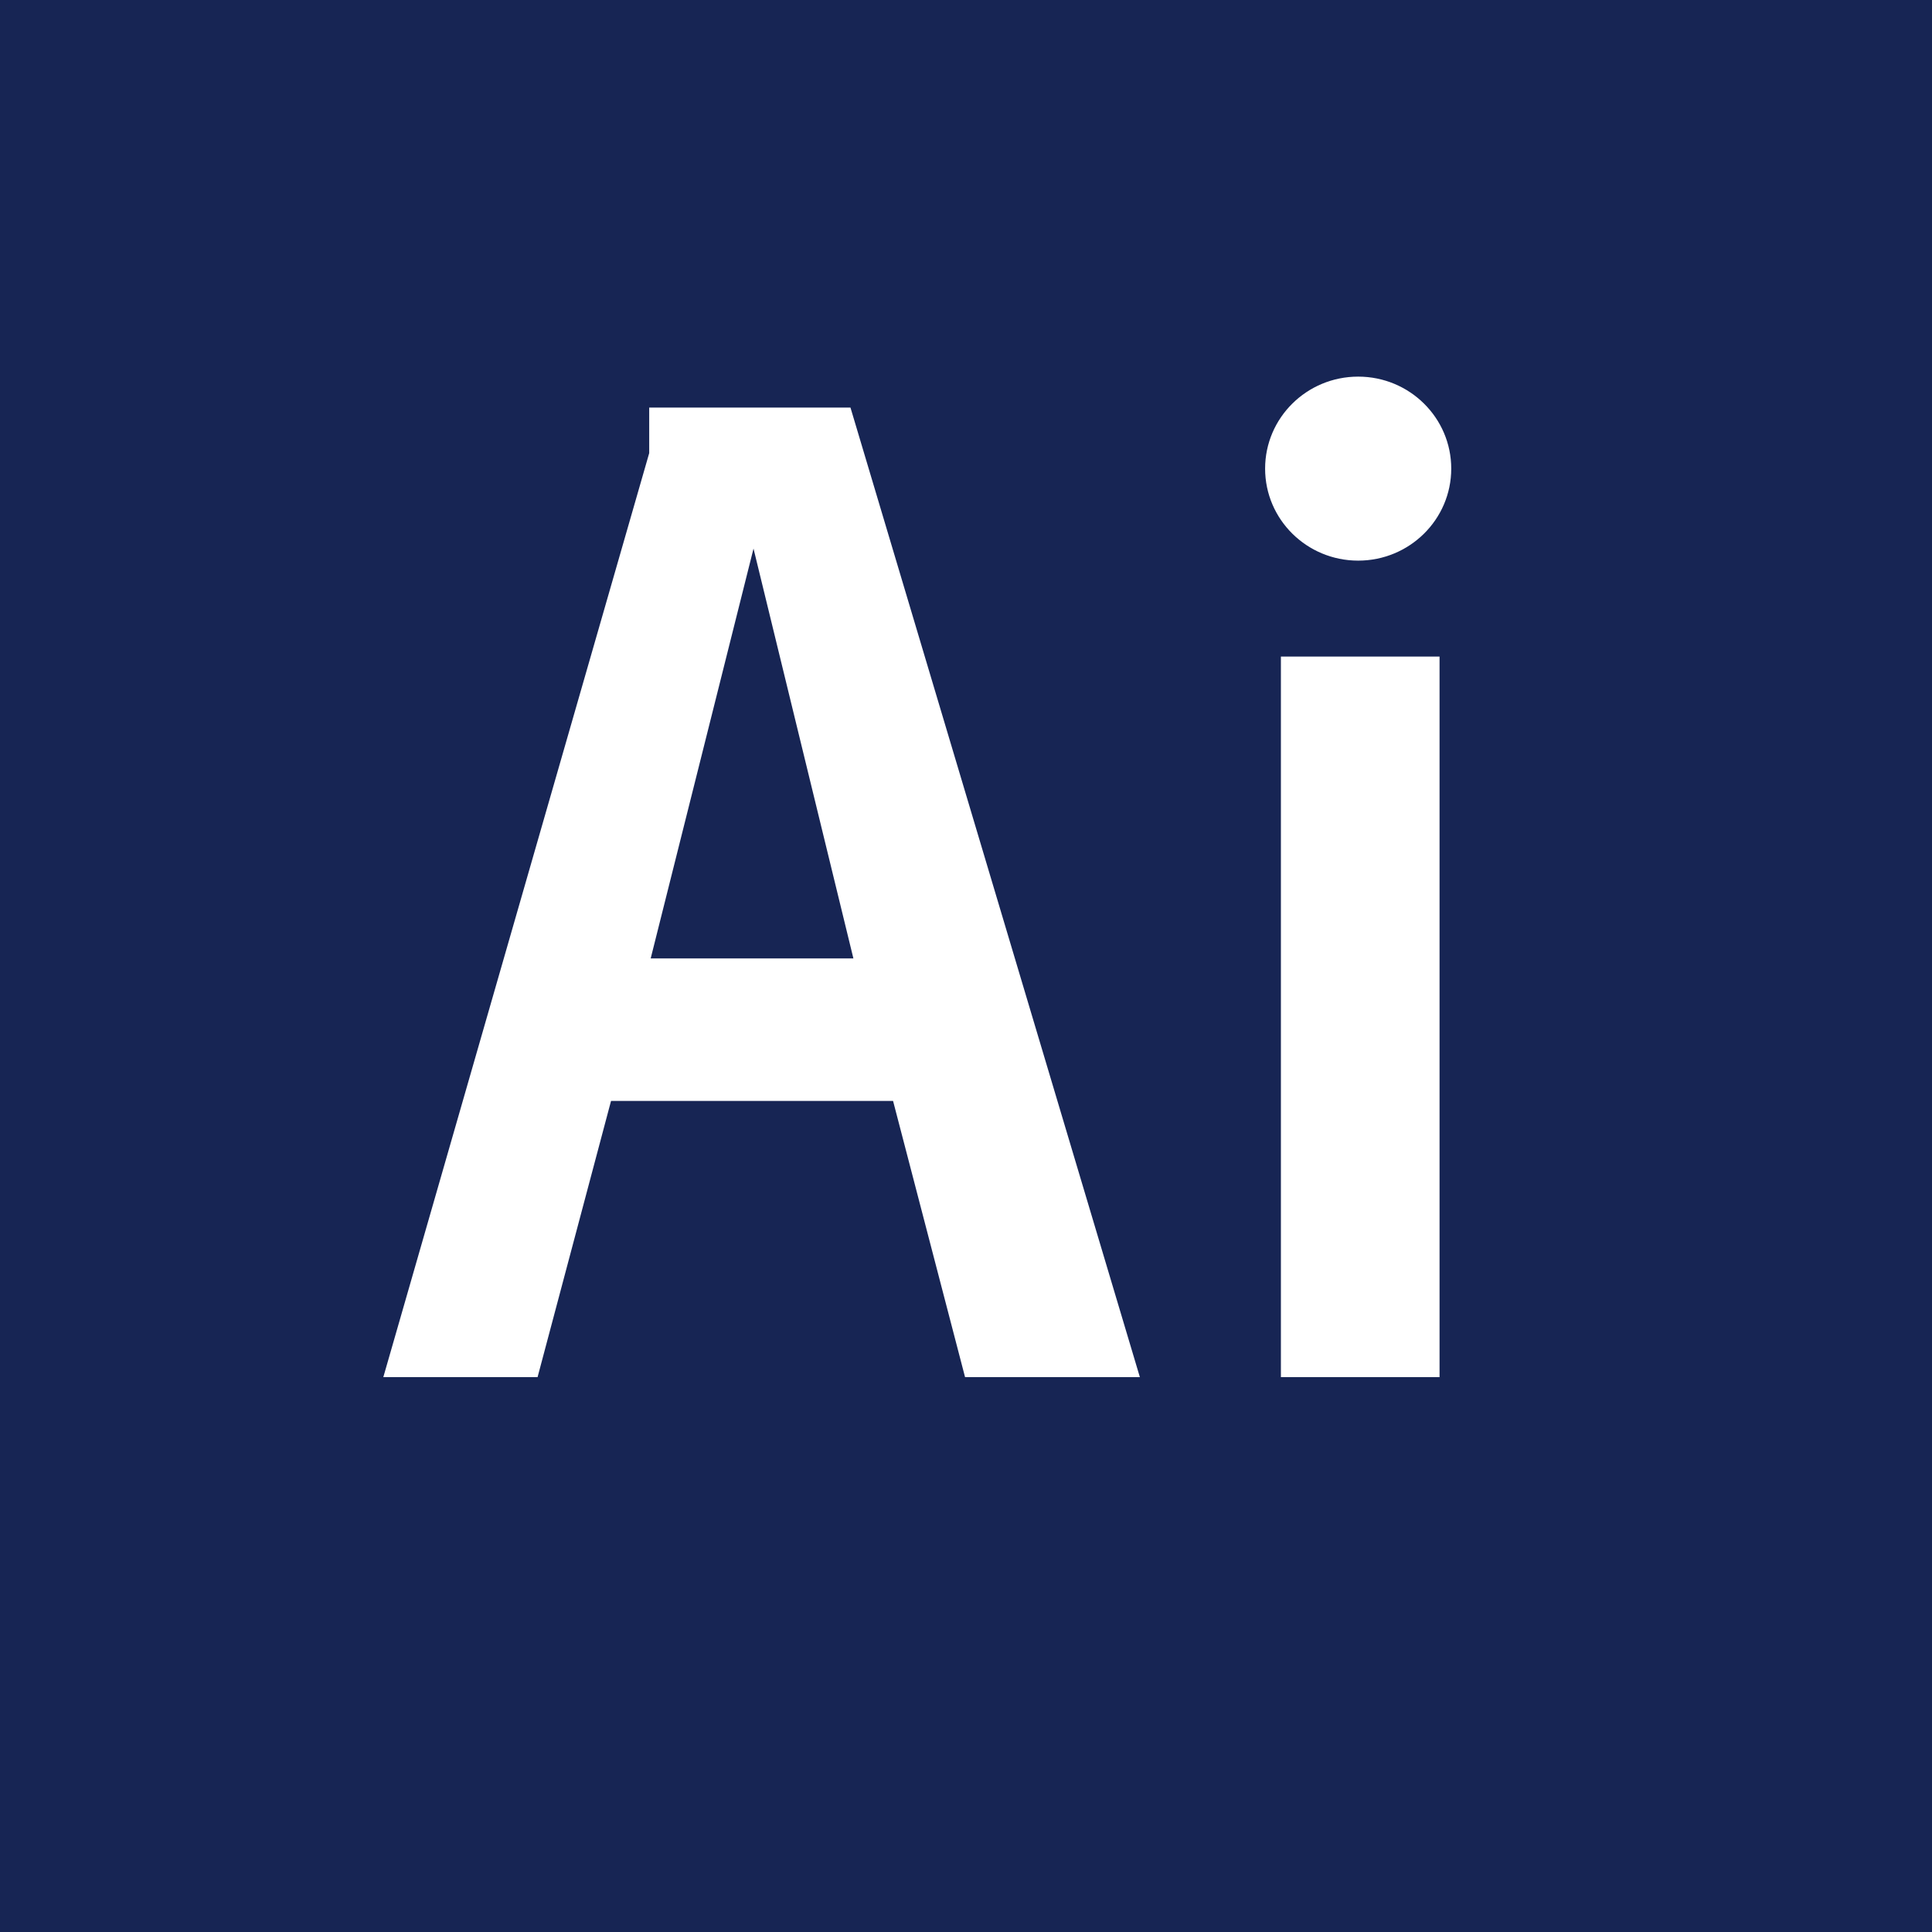 <svg width="100" height="100" viewBox="0 0 100 100" fill="none" xmlns="http://www.w3.org/2000/svg">
<g clip-path="url(#clip0_99_37)">
<path fill-rule="evenodd" clip-rule="evenodd" d="M33.603 21.095H44.02L58.999 71.279H49.951L46.225 56.984H31.627L27.825 71.279H19.841L33.603 23.453L33.603 21.095ZM44.172 49.609L39.002 28.395L33.679 49.609L44.172 49.609ZM74.511 33.984H66.299V71.279H74.511V33.984ZM70.299 19.494C67.638 19.494 65.482 21.626 65.482 24.256C65.482 26.886 67.638 29.018 70.299 29.018C72.959 29.018 75.116 26.886 75.116 24.256C75.116 21.626 72.959 19.494 70.299 19.494ZM100 100H0V0H100V100Z" fill="#172554"/>
</g>
<defs>
<clipPath id="clip0_99_37">
<rect width="100" height="100" fill="white"/>
</clipPath>
</defs>
</svg>
